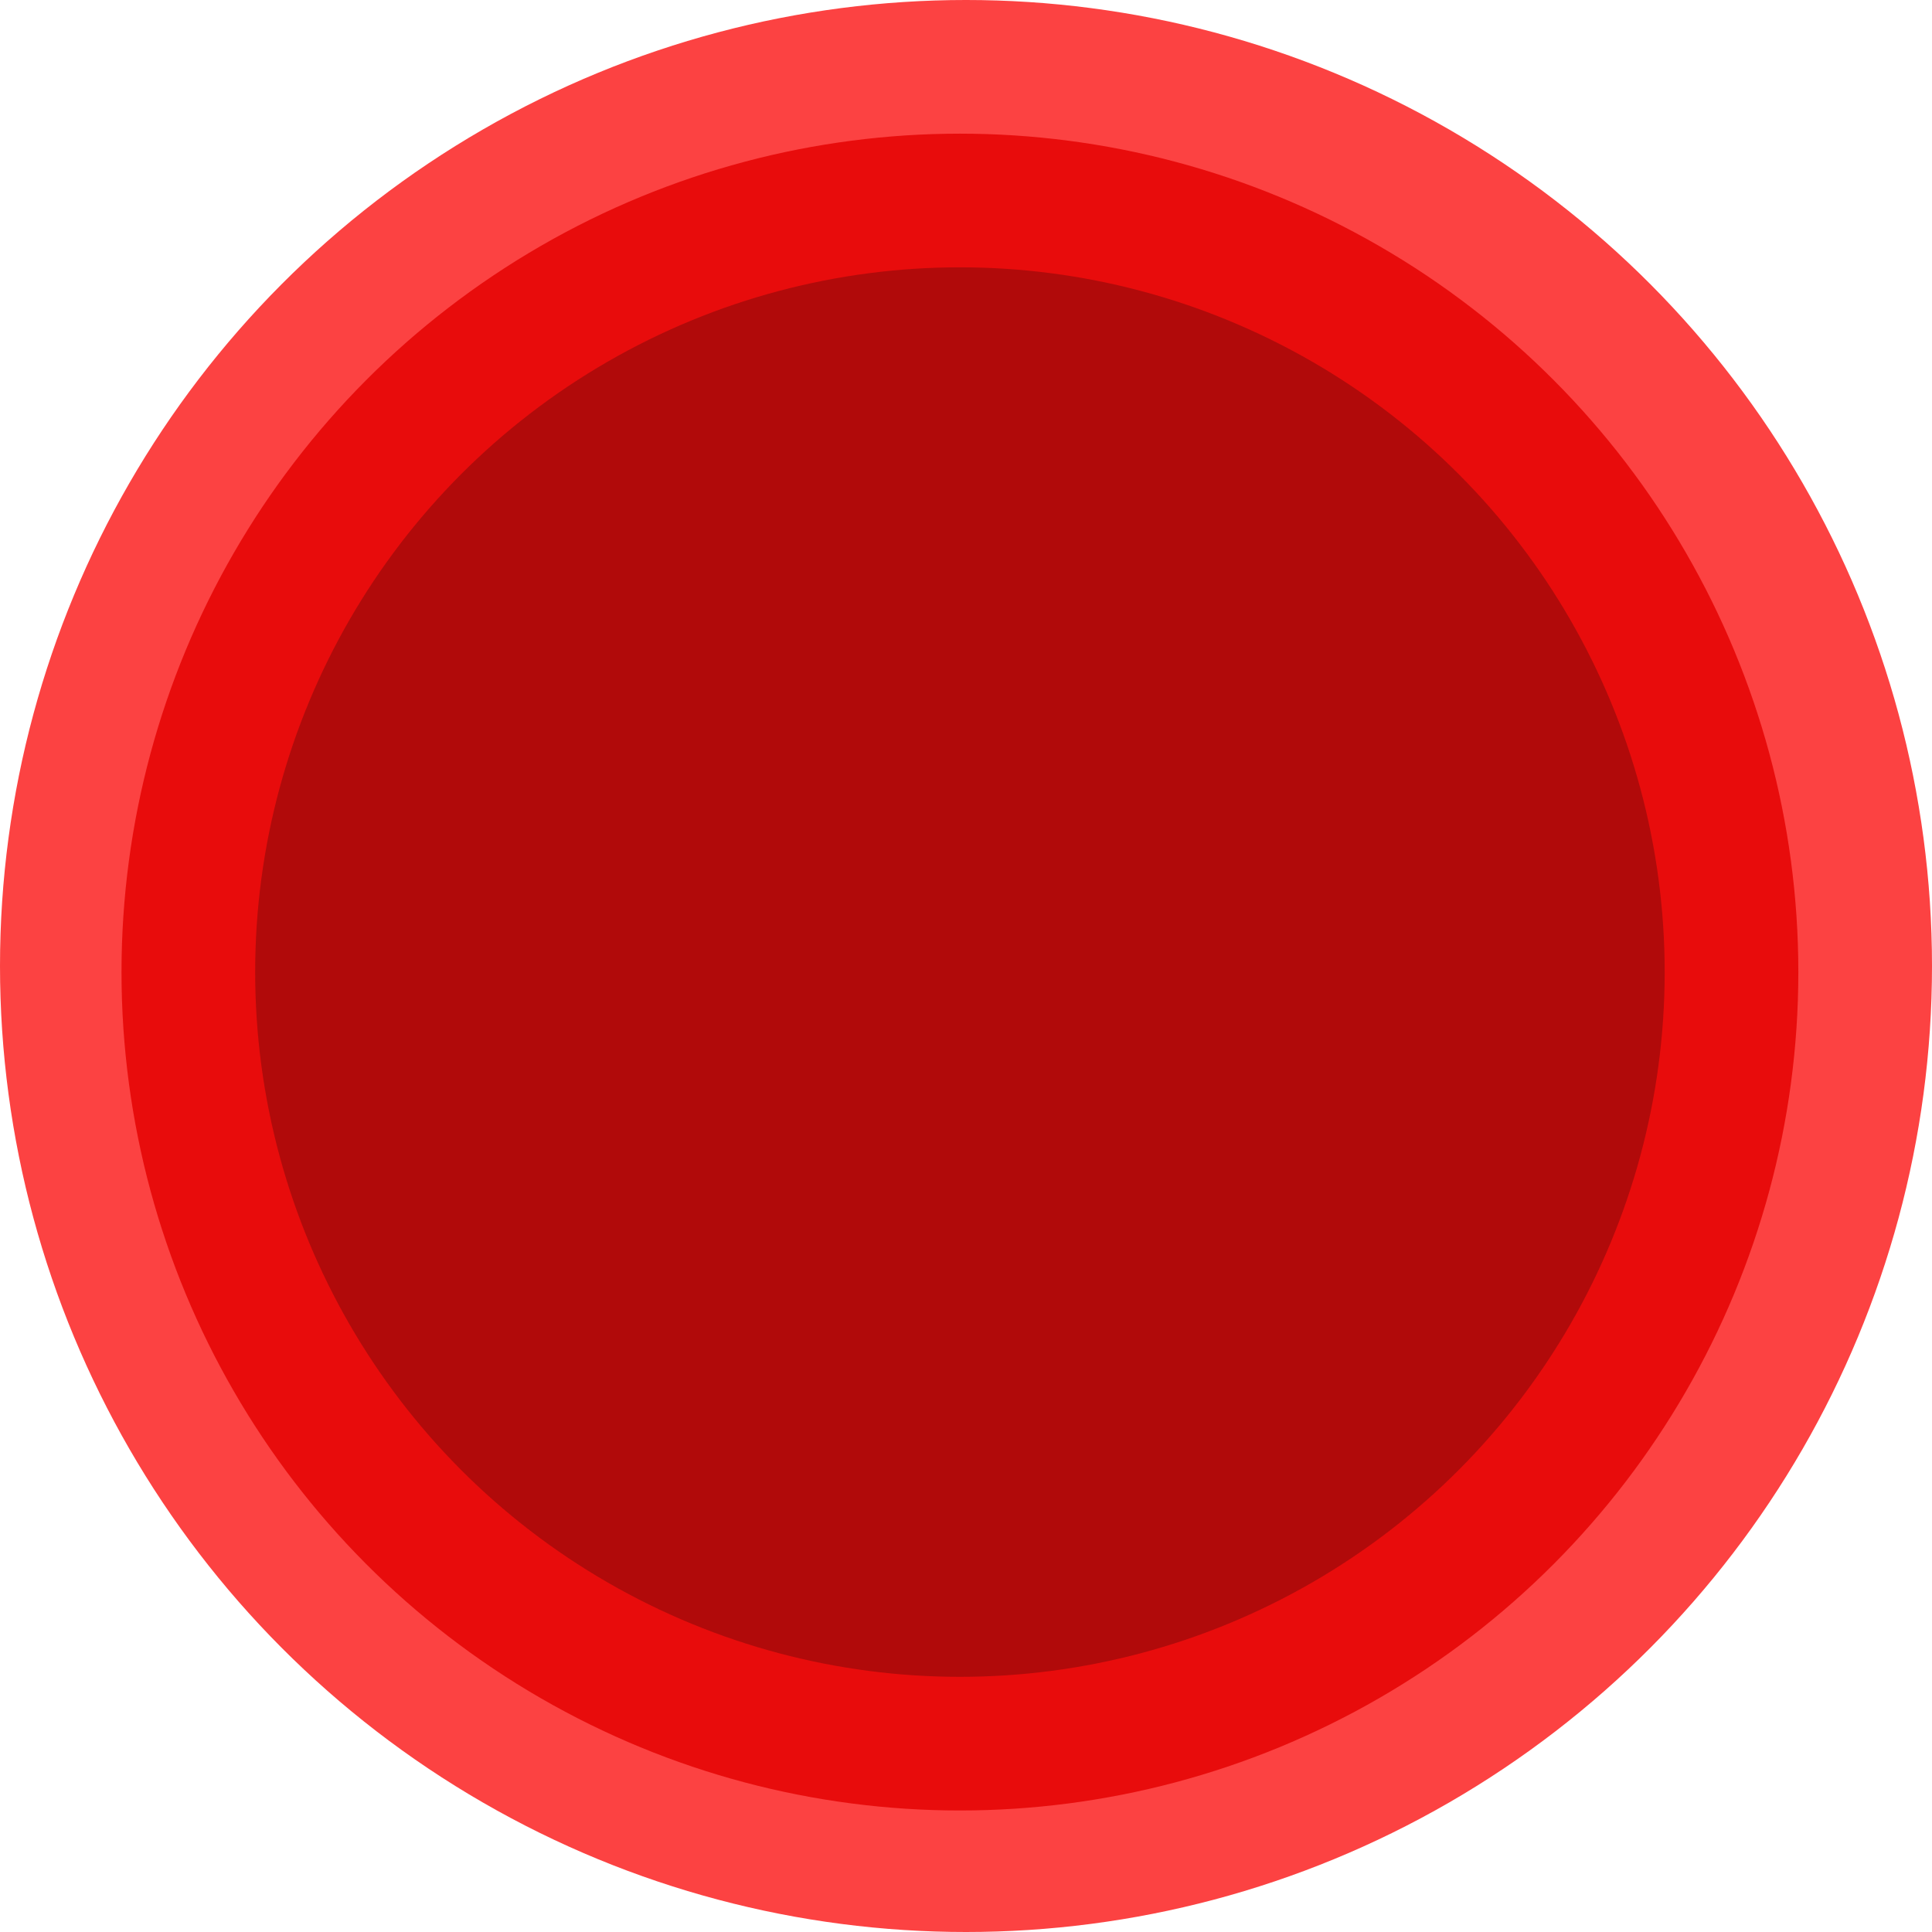 <svg width="159" height="159" viewBox="0 0 159 159" fill="none" xmlns="http://www.w3.org/2000/svg">
<circle cx="79.5" cy="79.5" r="79.5" fill="#FC4242"/>
<circle cx="79" cy="80" r="69" fill="#E80C0C"/>
<circle cx="79" cy="80" r="58" fill="#B10A0A"/>
</svg>
